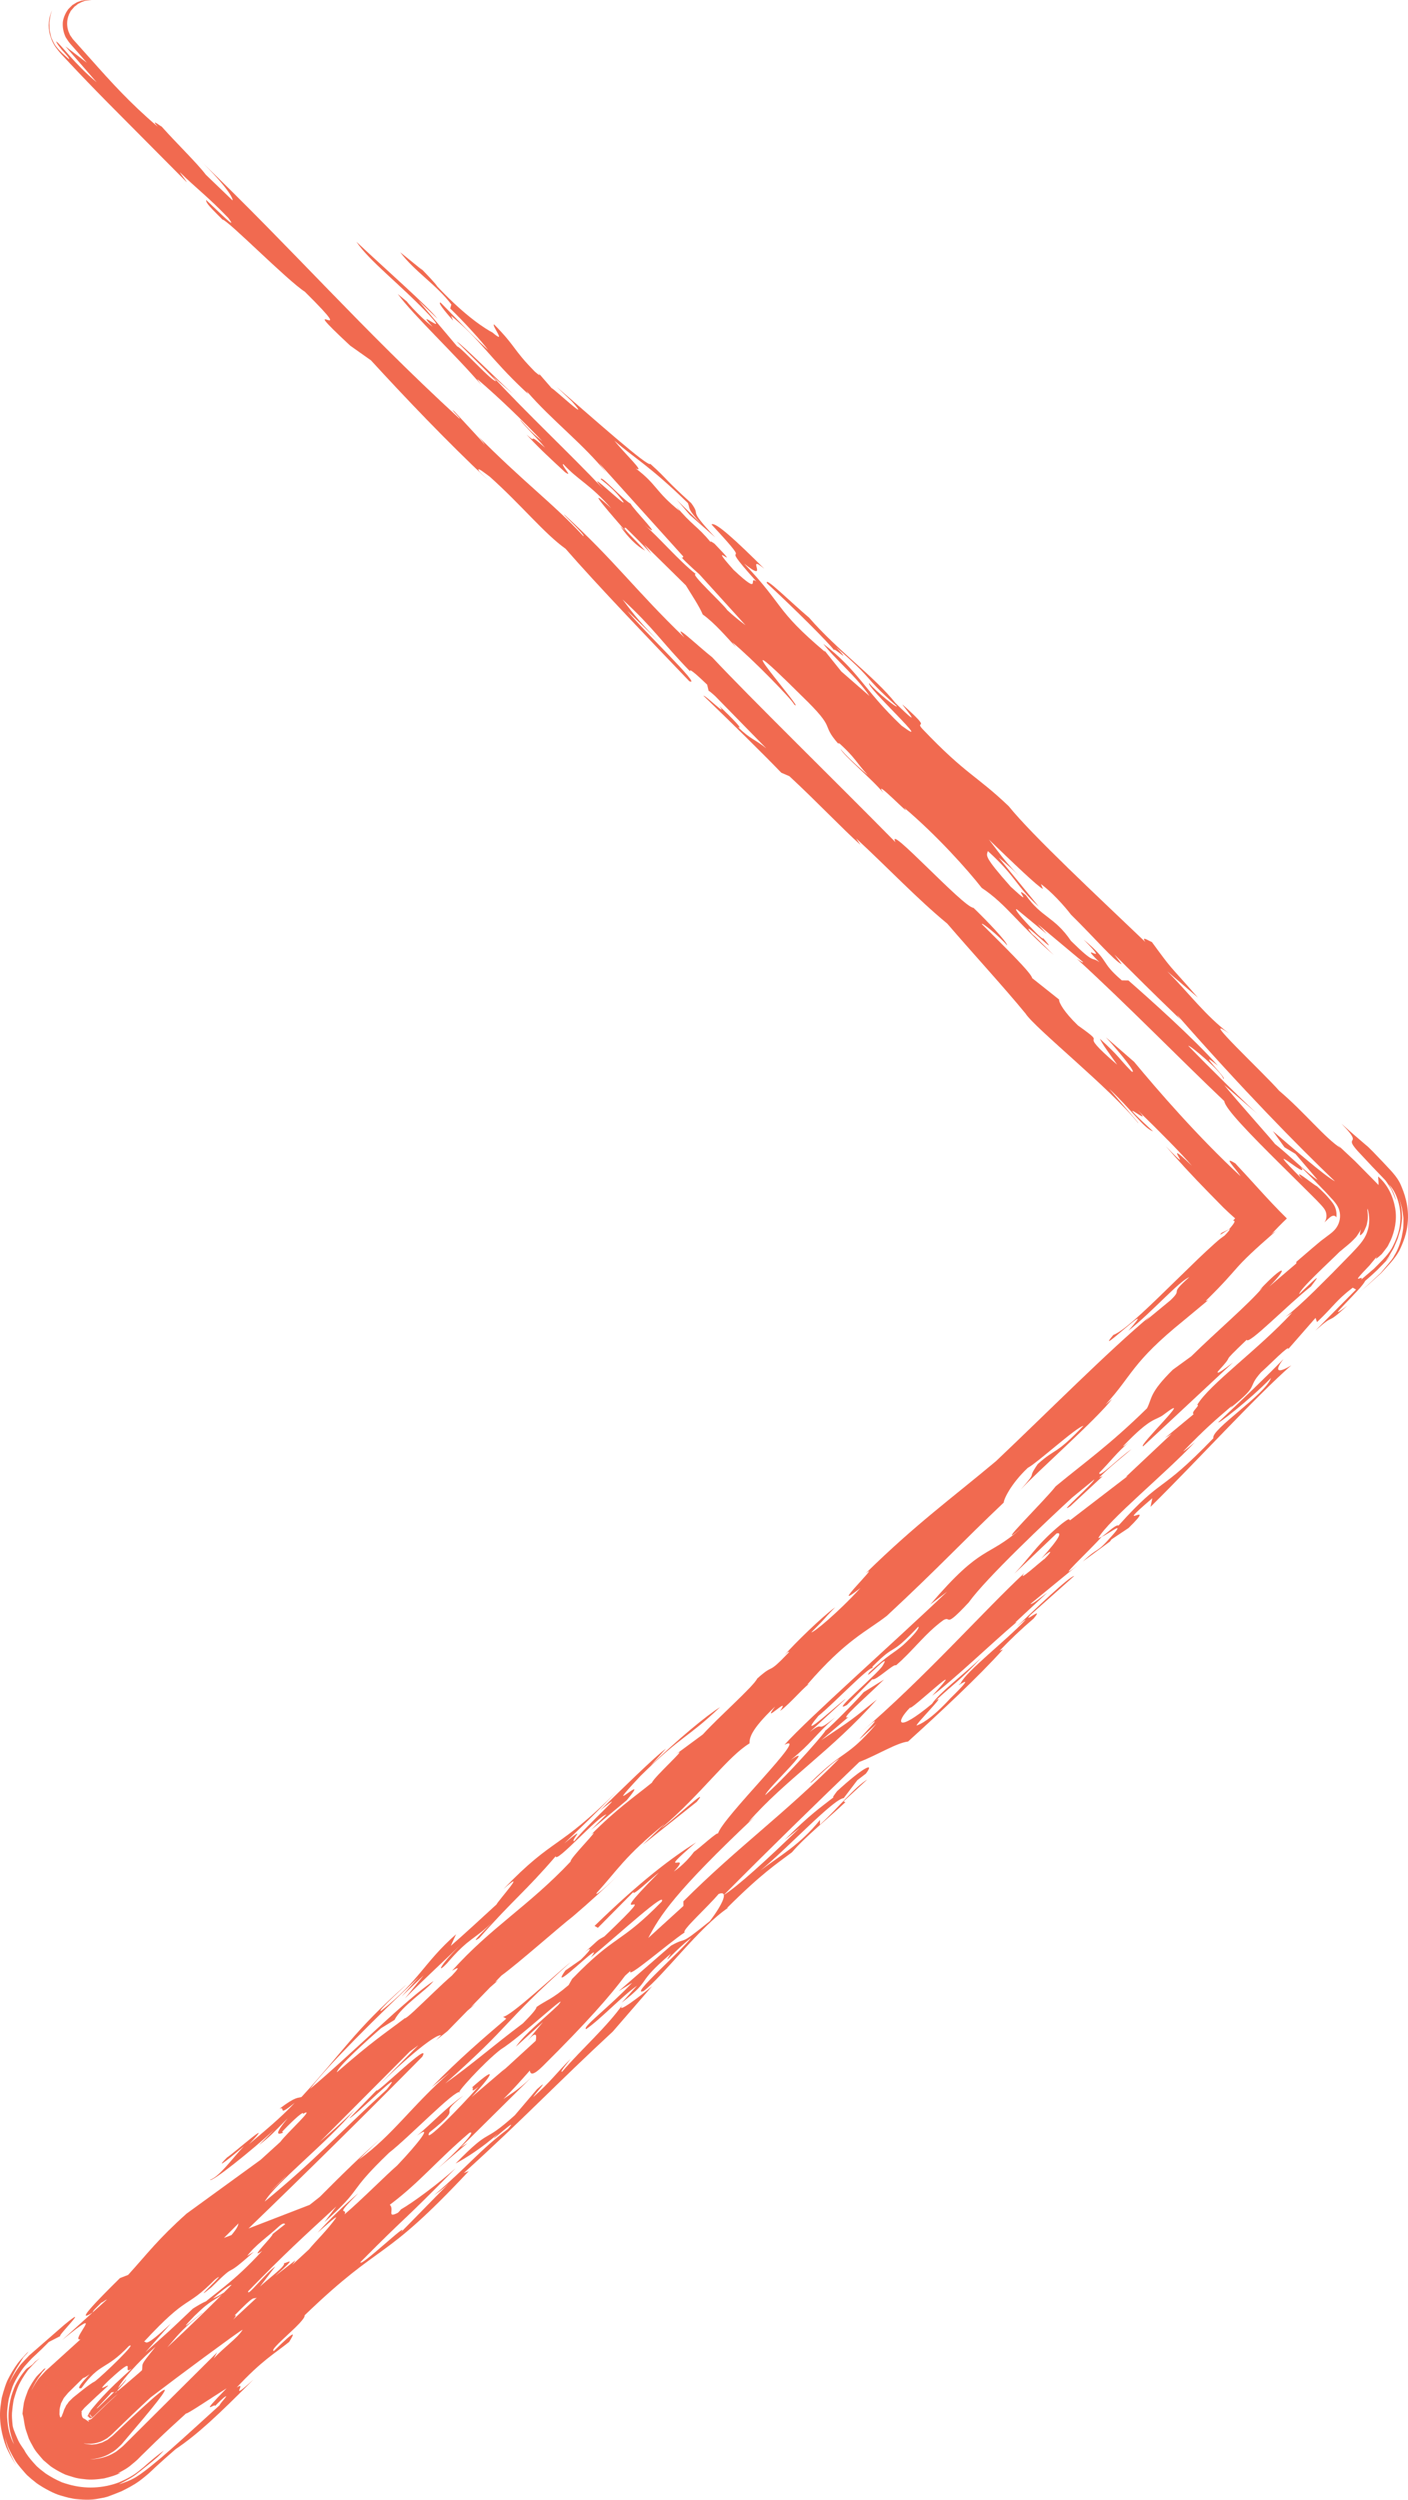 <svg width="40" height="71" viewBox="0 0 40 71" fill="none" xmlns="http://www.w3.org/2000/svg">
<path d="M13.278 57.112L13.508 56.914L13.379 57.008L13.924 56.446C14.006 56.376 14.086 56.305 14.166 56.232C14.127 56.265 14.092 56.286 14.068 56.296L14.242 56.115C14.753 55.742 15.916 54.708 16.275 54.433C16.728 54.048 17.265 53.558 17.588 53.238C17.286 53.532 16.87 53.908 16.956 53.758C17.536 53.129 17.731 52.739 18.884 51.8L18.259 52.4L19.795 51.177C20.23 50.649 19.028 51.787 18.785 51.928C19.942 50.94 20.671 49.894 21.293 49.518C21.294 49.383 21.298 49.156 22.02 48.472C21.584 49.046 22.5 48.107 22.161 48.597C22.448 48.397 22.934 47.803 23.027 47.813L22.932 47.85C24.043 46.565 24.615 46.345 25.194 45.895C26.684 44.51 27.311 43.819 28.515 42.678C28.515 42.588 28.712 42.152 29.196 41.694C29.481 41.54 30.589 40.526 30.78 40.498C29.958 41.356 30.013 41.108 29.482 41.584C29.14 42.078 29.527 41.702 28.995 42.313C29.432 41.828 31.162 40.306 31.597 39.733L31.405 39.897C32.178 39.058 32.136 38.714 33.625 37.509L34.327 36.926C34.288 36.949 34.275 36.943 34.251 36.952C34.781 36.432 34.95 36.221 35.144 36.005C35.194 35.948 35.246 35.892 35.3 35.837C35.372 35.764 35.445 35.691 35.52 35.62C35.693 35.456 35.924 35.248 36.286 34.933C36.175 35.03 36.224 34.966 36.112 35.064C36.256 34.907 36.405 34.755 36.559 34.608C36.275 34.33 36.019 34.053 35.769 33.779L35.401 33.375L35.093 33.043C34.715 32.808 35.1 33.178 35.244 33.41C34.034 32.292 32.873 30.948 32.22 30.16L31.418 29.462C31.842 29.925 32.324 30.527 32.146 30.433C31.74 30.015 31.853 30.063 31.247 29.503C31.305 29.642 31.514 29.921 31.739 30.242C30.44 29.127 31.617 29.83 30.626 29.128C30.24 28.757 30.079 28.48 30.088 28.39L29.322 27.781C29.311 27.642 28.452 26.806 27.897 26.251C27.857 26.157 28.422 26.622 28.611 26.853C28.621 26.763 28.044 26.159 27.657 25.786C27.377 25.783 25.146 23.323 25.44 23.922C23.748 22.202 21.322 19.833 20.234 18.67C19.818 18.342 19.046 17.601 19.443 18.109C18.044 16.76 17.465 15.927 16.04 14.623C15.908 14.529 16.666 15.23 16.571 15.227C15.719 14.298 14.862 13.691 13.492 12.297C13.726 12.527 13.767 12.622 13.785 12.667C13.833 12.669 13.256 12.065 12.915 11.692C12.698 11.506 13.17 11.971 13.038 11.877C10.253 9.318 8.37 7.137 5.66 4.532C6.434 5.276 6.634 5.646 6.605 5.691L5.847 4.962C5.601 4.636 5.033 4.088 4.593 3.596C4.517 3.557 4.268 3.352 4.482 3.6C3.688 2.924 3.147 2.32 2.569 1.67L2.124 1.172L2.067 1.109L2.033 1.058C2.01 1.025 1.983 0.994 1.972 0.954C1.935 0.882 1.916 0.802 1.909 0.721C1.903 0.64 1.911 0.555 1.937 0.475C1.953 0.438 1.962 0.388 1.982 0.369C1.99 0.355 1.997 0.341 2.002 0.327L2.006 0.315L2.023 0.295L2.057 0.256L2.126 0.177L2.135 0.166L2.136 0.165C2.088 0.216 2.123 0.179 2.113 0.19L2.115 0.189L2.118 0.187L2.132 0.177L2.16 0.156L2.214 0.111C2.236 0.102 2.257 0.091 2.278 0.08C2.324 0.05 2.356 0.049 2.389 0.032C2.397 0.022 2.441 0.018 2.481 0.014L2.601 0L2.466 0.002C2.447 0.003 2.413 0 2.401 0.004C2.372 0.012 2.341 0.017 2.311 0.019L2.244 0.044C2.193 0.056 2.148 0.087 2.098 0.119L2.078 0.131L2.068 0.137L2.063 0.14L2.062 0.14L2.061 0.141C2.069 0.132 2.041 0.161 2.079 0.121L2.077 0.123L2.031 0.169C2 0.2 1.968 0.232 1.937 0.263C1.882 0.339 1.803 0.478 1.785 0.626C1.773 0.776 1.802 0.926 1.868 1.061C1.911 1.125 1.942 1.181 1.998 1.245L2.152 1.42L2.469 1.783L1.857 1.315L2.747 2.338C2.117 1.817 1.718 1.247 1.595 1.174C1.608 1.222 1.647 1.274 1.691 1.331L1.758 1.417L1.824 1.488C1.909 1.581 1.978 1.662 1.963 1.685C1.816 1.553 1.711 1.468 1.611 1.339C1.561 1.284 1.531 1.224 1.505 1.168C1.478 1.113 1.452 1.062 1.443 1.008L1.409 0.852L1.405 0.687C1.399 0.63 1.415 0.57 1.424 0.504C1.43 0.437 1.453 0.367 1.482 0.29C1.384 0.485 1.347 0.748 1.427 1.015C1.466 1.147 1.529 1.284 1.628 1.401C1.65 1.43 1.676 1.465 1.698 1.489L1.762 1.56L1.894 1.702C2.274 2.109 2.66 2.51 3.052 2.907L5.251 5.121C5.423 5.309 5.127 4.936 5.109 4.89C5.581 5.355 5.911 5.589 6.487 6.192C6.8 6.609 6.159 5.96 5.857 5.68C5.845 5.77 5.997 5.91 6.319 6.236C6.46 6.238 8.152 7.958 8.66 8.286C10.398 10.006 8.2 8.187 9.948 9.817L10.54 10.236C11.476 11.258 12.711 12.556 13.857 13.629L13.622 13.397C13.497 13.212 13.78 13.444 13.913 13.539C14.8 14.33 15.47 15.163 16.066 15.585C16.954 16.606 18.514 18.232 19.582 19.348C19.987 19.536 18.22 17.861 17.823 17.351L18.835 18.329C18.21 17.724 18.003 17.447 17.687 17.027C18.594 17.865 18.794 18.235 19.609 19.073C19.572 18.982 19.701 19.073 20.09 19.447L20.131 19.621C20.143 19.622 20.192 19.658 20.316 19.77L21.77 21.256C21.423 20.978 21.347 21.021 20.96 20.649C21.138 20.743 20.819 20.419 20.43 20.046C20.724 20.417 20.015 19.719 19.986 19.763C20.763 20.51 21.707 21.439 22.196 21.948L22.425 22.046C23.181 22.744 23.926 23.532 24.446 23.998L24.322 23.813C25.228 24.651 26.06 25.533 26.91 26.233C27.628 27.068 28.563 28.088 29.133 28.786C29.396 29.2 31.558 30.927 32.333 31.9C32.402 31.95 31.783 31.249 31.51 30.925C32.116 31.485 32.485 32.04 32.758 32.136C31.397 30.878 32.898 32.138 32.323 31.535C32.945 32.138 33.587 32.788 33.861 33.113C32.853 32.139 34.1 33.575 33.116 32.552C33.458 32.95 33.875 33.4 34.323 33.858L34.757 34.3C34.865 34.405 34.975 34.507 35.089 34.606L35.031 34.669C35.106 34.669 35.084 34.724 34.921 34.911C34.918 34.915 34.701 35.019 34.705 35.016C34.604 35.122 34.724 35.038 34.829 34.969C34.933 34.903 35.022 34.852 34.789 35.095C34.704 35.155 34.664 35.179 34.493 35.333C34.341 35.47 34.191 35.609 34.044 35.75L33.1 36.668C32.48 37.273 31.914 37.807 31.628 37.918C30.999 38.656 33.022 36.704 32.055 37.798C32.728 37.269 33.499 36.386 33.787 36.275C33.163 36.829 33.641 36.556 33.255 36.929L32.535 37.523L32.679 37.377C31.478 38.381 29.742 40.132 28.297 41.5C26.999 42.587 26.04 43.272 24.596 44.685C25.076 44.319 23.437 45.897 24.445 45.103C23.817 45.796 23.1 46.386 23.05 46.363C23.629 45.779 23.246 46.15 23.726 45.651C23.344 45.932 22.57 46.683 22.281 47.019C22.426 46.873 22.378 46.936 22.425 46.918C21.749 47.63 22.041 47.202 21.512 47.676C21.413 47.894 20.401 48.782 19.968 49.263L19.201 49.829C19.632 49.528 18.575 50.475 18.523 50.632C17.996 51.059 17.516 51.38 16.794 52.109C17.13 51.844 16.165 52.803 16.212 52.873C15.006 54.15 13.954 54.736 12.842 55.976C12.894 55.954 13.175 55.759 12.84 56.111C12.548 56.361 12.072 56.834 11.771 57.113L11.782 57.106L11.765 57.119C11.617 57.255 11.518 57.336 11.5 57.325C10.936 57.755 10.615 57.948 9.571 58.859C9.575 58.722 10.441 57.938 10.826 57.608L11.209 57.371C11.404 56.981 12.123 56.523 12.316 56.269C11.598 56.726 9.911 58.413 8.806 59.334C9.337 58.635 10.688 57.302 11.892 56.162L11.409 56.709L12.034 56.108L11.504 56.762C12.081 56.179 12.611 55.704 13.141 55.185C12.514 55.787 12.366 56.114 12.704 55.758C13.333 55.02 13.475 55.1 14.003 54.582C13.713 54.874 13.329 55.248 13.617 55.046C14.583 53.952 14.921 53.731 15.787 52.723C15.784 52.949 16.992 51.582 17.229 51.535L16.796 51.973L17.805 51.133C18.578 50.204 16.942 51.781 18.195 50.443C19.401 49.256 19.49 49.404 20.457 48.488C20.073 48.726 19.255 49.403 18.485 50.15L18.919 49.667C18.632 49.868 17.572 50.907 17.043 51.426C18.002 50.651 16.655 51.847 16.315 52.294C16.175 52.301 16.752 51.765 16.03 52.359C16.657 51.756 16.754 51.672 17.526 50.88C15.835 52.571 15.749 52.152 14.302 53.656C15.025 53.016 14.156 53.981 14.105 54.093C13.771 54.4 13.095 55.023 12.806 55.269L12.957 54.939C12.041 55.744 11.939 56.233 10.831 57.113C10.642 57.184 11.7 56.237 11.507 56.401C10.065 57.677 9.721 58.307 8.566 59.561C8.468 59.6 8.422 59.528 7.942 59.893C8.134 59.819 7.846 60.154 8.371 59.728C7.985 60.147 7.457 60.576 7.073 60.904C7.893 60.047 6.641 61.161 6.449 61.28C6.017 61.717 6.641 61.205 6.93 60.958C6.591 61.316 6.253 61.805 5.965 61.917C6.012 61.989 7.117 61.112 7.791 60.491L7.357 60.929C7.694 60.664 7.742 60.6 8.173 60.166C7.789 60.627 7.883 60.636 8.027 60.581C8.074 60.518 7.981 60.597 8.026 60.537C8.365 60.179 8.654 59.933 8.604 60.043C9.004 59.813 8.163 60.567 7.963 60.838L7.405 61.345L5.302 62.873C4.484 63.604 4.193 64.006 3.64 64.615L3.408 64.705C2.73 65.373 2.106 66.019 2.633 65.68C2.635 65.634 2.731 65.552 2.876 65.405C2.905 65.395 2.946 65.368 2.995 65.332C3.014 65.322 3.025 65.318 3.041 65.311L1.767 66.464C3.114 65.359 1.956 66.526 2.288 66.444C1.992 66.712 1.696 66.98 1.401 67.248L1.291 67.347L1.148 67.503L1.108 67.547C1.104 67.55 1.092 67.567 1.081 67.584L1.048 67.63C1.007 67.692 0.974 67.747 0.948 67.793C0.895 67.887 0.871 67.941 0.874 67.938C0.933 67.798 1.006 67.664 1.091 67.537C1.098 67.528 1.105 67.519 1.111 67.51L1.146 67.462C1.163 67.438 1.179 67.413 1.196 67.389L1.2 67.382L1.201 67.381L1.259 67.319L1.26 67.317L1.262 67.314L1.271 67.303L1.283 67.286C1.296 67.266 1.293 67.262 1.278 67.27C1.271 67.274 1.26 67.28 1.247 67.289L1.237 67.297L1.237 67.297L1.177 67.361L1.175 67.362L1.173 67.365L1.168 67.37L1.146 67.391C1.114 67.422 1.077 67.458 1.032 67.507C0.948 67.619 0.862 67.756 0.795 67.894C0.75 68.011 0.707 68.132 0.679 68.246C0.66 68.361 0.647 68.469 0.639 68.557C0.655 68.613 0.668 68.67 0.676 68.727C0.692 68.814 0.702 68.928 0.748 69.057C0.769 69.122 0.792 69.192 0.818 69.264C0.852 69.335 0.89 69.408 0.933 69.483C0.974 69.562 1.025 69.636 1.085 69.704C1.114 69.74 1.145 69.775 1.176 69.812L1.223 69.866L1.229 69.873L1.3 69.934L1.308 69.94L1.322 69.953L1.444 70.055C1.528 70.114 1.654 70.188 1.766 70.244L1.853 70.285L1.926 70.31L2.076 70.357C2.175 70.389 2.277 70.404 2.378 70.414C2.58 70.444 2.779 70.421 2.959 70.394C3.138 70.35 3.303 70.304 3.432 70.229L3.345 70.25C3.465 70.186 3.601 70.122 3.719 70.019C3.779 69.971 3.844 69.916 3.901 69.865L3.996 69.769L4.416 69.358C4.702 69.083 4.993 68.814 5.288 68.548C5.288 68.593 6.056 68.072 6.438 67.835C5.59 68.704 6.136 68.23 6.109 68.339C6.196 68.248 6.358 68.09 6.386 68.081C6.531 67.979 6.242 68.27 6.24 68.316C5.76 68.749 5.278 69.194 4.857 69.565C4.668 69.733 4.475 69.896 4.278 70.055L4.126 70.174C4.036 70.243 3.947 70.305 3.862 70.358C3.689 70.46 3.516 70.522 3.376 70.563C3.572 70.461 3.757 70.37 3.907 70.248C3.981 70.192 4.068 70.124 4.126 70.075L4.228 69.993C4.366 69.883 4.51 69.771 4.655 69.603C4.515 69.706 4.38 69.814 4.249 69.927C4.214 69.957 4.178 69.988 4.142 70.019L4.078 70.076L3.955 70.175C3.792 70.312 3.594 70.414 3.383 70.506C2.925 70.68 2.419 70.701 1.947 70.565C1.884 70.547 1.822 70.528 1.76 70.506C1.603 70.439 1.454 70.358 1.312 70.265C1.29 70.251 1.284 70.245 1.279 70.242L1.261 70.227L1.223 70.198L1.147 70.139L1.138 70.131L1.133 70.127L1.044 70.05L1.04 70.045L1.005 70.007L0.935 69.93C0.844 69.825 0.754 69.716 0.688 69.588L0.621 69.49C0.57 69.418 0.527 69.342 0.493 69.261C0.453 69.174 0.417 69.084 0.392 69.016C0.368 68.948 0.36 68.9 0.36 68.9L0.35 68.799C0.346 68.735 0.334 68.643 0.341 68.533C0.351 68.408 0.367 68.284 0.39 68.16C0.429 68.024 0.467 67.893 0.534 67.743C0.596 67.618 0.668 67.497 0.75 67.382L0.789 67.327C0.805 67.306 0.803 67.311 0.81 67.302L0.927 67.175L1.015 67.082L1.021 67.076L1.035 67.064L1.059 67.042C1.072 67.03 1.086 67.019 1.099 67.007C1.121 66.987 1.134 66.976 1.134 66.976C1.089 67.011 1.053 67.038 1.021 67.06L1.009 67.068L1.003 67.072L1.003 67.072L0.921 67.16L0.92 67.16L0.919 67.161L0.916 67.163L0.896 67.179L0.859 67.207L0.791 67.253L0.757 67.277C0.741 67.29 0.705 67.335 0.678 67.369C0.62 67.443 0.555 67.534 0.486 67.655L0.435 67.751L0.399 67.837C0.375 67.898 0.35 67.967 0.326 68.043C0.244 68.344 0.156 68.814 0.4 69.429C0.36 69.358 0.263 69.167 0.224 68.885C0.207 68.744 0.189 68.582 0.212 68.405C0.22 68.313 0.233 68.222 0.25 68.132C0.274 68.039 0.303 67.944 0.337 67.848C0.376 67.687 0.59 67.337 0.7 67.209L0.795 67.103L0.909 66.98L0.935 66.956L0.988 66.907C1.125 66.781 1.258 66.652 1.388 66.519L1.72 66.348C1.579 66.401 2.639 65.361 1.821 66.037C1.507 66.312 1.192 66.586 0.878 66.86L0.851 66.883L0.837 66.895L0.831 66.901L0.829 66.902L0.729 67.009L0.726 67.012L0.637 67.107L0.598 67.149C0.597 67.148 0.569 67.186 0.556 67.203L0.509 67.269C0.449 67.355 0.401 67.434 0.364 67.499C0.289 67.633 0.257 67.709 0.26 67.704C0.256 67.71 0.287 67.622 0.351 67.49C0.387 67.416 0.427 67.343 0.469 67.271L0.578 67.098L0.664 66.957L0.769 66.845L0.771 66.843L0.773 66.84L0.778 66.833L0.787 66.822C0.792 66.814 0.797 66.808 0.801 66.802C0.809 66.792 0.814 66.786 0.814 66.786L0.768 66.829L0.762 66.834L0.652 66.952L0.641 66.965L0.615 66.994C0.597 67.014 0.577 67.038 0.554 67.063L0.537 67.083L0.529 67.093C0.526 67.095 0.523 67.099 0.512 67.114C0.393 67.275 0.29 67.446 0.204 67.626C0.157 67.737 0.127 67.834 0.094 67.945L0.049 68.109C0.039 68.165 0.032 68.221 0.025 68.277C-0.05 68.731 0.056 69.189 0.18 69.51C0.251 69.667 0.323 69.795 0.374 69.882C0.424 69.97 0.462 70.013 0.462 70.013L0.442 69.982C0.428 69.963 0.411 69.934 0.392 69.897C0.354 69.825 0.306 69.726 0.264 69.627C0.223 69.537 0.192 69.444 0.169 69.348L0.139 69.218C0.163 69.305 0.19 69.39 0.218 69.471C0.248 69.55 0.288 69.625 0.326 69.698C0.364 69.77 0.403 69.84 0.443 69.906C0.485 69.971 0.533 70.028 0.579 70.086C0.625 70.142 0.672 70.196 0.718 70.248L0.753 70.285L0.77 70.304L0.774 70.308L0.777 70.31L0.892 70.411L0.896 70.415L0.927 70.439C0.967 70.472 1.006 70.502 1.041 70.531C1.245 70.676 1.554 70.836 1.711 70.877C1.883 70.928 2.033 70.97 2.166 70.982C2.434 71.01 2.622 71.003 2.769 70.975C2.916 70.95 3.022 70.93 3.123 70.889C3.225 70.851 3.327 70.811 3.46 70.756C3.588 70.69 3.758 70.612 3.965 70.464C4.02 70.422 4.074 70.38 4.127 70.336L4.214 70.263L4.259 70.223L4.28 70.203L4.457 70.037C4.632 69.877 4.809 69.72 4.988 69.565C5.61 69.145 6.188 68.606 7.201 67.585C6.431 68.287 7.058 67.595 6.722 67.815C7.446 67.04 7.781 66.865 8.214 66.518C8.359 66.282 8.457 66.11 7.782 66.775C7.593 66.758 8.698 65.926 8.653 65.763C10.917 63.584 10.809 64.347 13.318 61.667L13.176 61.721C14.907 60.153 15.824 59.168 17.411 57.701L18.526 56.414C18.235 56.662 17.418 57.293 17.708 56.911C17.224 57.592 16.554 58.165 15.972 58.841C15.878 58.877 16.118 58.604 16.214 58.477C15.828 58.852 15.684 59.087 15.153 59.562C15.155 59.516 15.685 58.952 15.252 59.344L14.625 60.081C13.662 60.948 14.004 60.366 12.943 61.451C13.206 61.314 13.709 60.998 14.146 60.604C13.661 61.098 14.849 59.996 14.43 60.471C13.62 61.079 13.344 61.483 12.332 62.352C12.457 62.255 12.504 62.244 12.745 62.022L11.395 63.398C11.686 63.016 10.191 64.449 10.242 64.249C11.688 62.79 11.301 63.255 12.942 61.586C12.447 62.029 11.752 62.546 11.391 62.754C11.38 62.771 11.358 62.797 11.307 62.848C10.972 63.022 11.214 62.748 11.074 62.623C11.939 61.973 12.374 61.4 13.337 60.577C13.581 60.484 12.905 61.177 12.435 61.594L13.283 60.869L13.092 60.988L15.095 59.006C14.707 59.373 14.534 59.458 14.301 59.62C14.56 59.365 14.799 59.095 15.053 58.809C15.066 58.933 15.153 58.946 15.407 58.698C16.695 57.422 17.357 56.66 17.758 56.117L17.915 55.975C17.769 56.256 18.972 55.206 19.451 54.886C19.356 54.834 20.078 54.194 20.416 53.794C20.703 53.683 20.554 54.056 20.166 54.566C19.205 55.342 19.593 54.967 19.064 55.262L17.574 56.557L17.959 56.318C17.283 57.029 16.513 57.597 16.654 57.633C17.087 57.33 17.667 56.7 18.098 56.4L17.663 56.883C18.575 56.171 18.001 56.393 19.061 55.488C18.769 55.916 19.157 55.406 19.635 55.042C19.345 55.425 17.855 56.718 18.285 56.553C18.86 56.106 19.88 54.721 20.695 54.181L20.647 54.2C21.644 53.205 22.073 52.932 22.499 52.611C22.889 52.154 23.543 51.636 24.015 51.189L23.966 51.164L24.641 50.542C24.259 50.779 23.87 51.29 23.294 51.828L23.295 51.692C22.724 52.403 22.163 52.702 21.597 53.133C22.394 52.48 23.661 51.107 23.97 51.071L24.356 50.563L24.599 50.377C24.886 49.998 24.457 50.253 23.782 50.874C23.686 51.001 23.637 51.065 23.686 51.045C23.349 51.311 23.014 51.529 22.291 52.259L22.722 51.914C21.806 52.808 20.942 53.591 20.558 53.829C21.859 52.517 23.16 51.249 24.412 50.046C24.938 49.842 25.463 49.506 25.797 49.465C26.662 48.683 27.82 47.604 28.494 46.849L28.398 46.886C28.703 46.566 29.025 46.261 29.363 45.973C29.699 45.574 29.029 46.147 29.269 45.874L30.518 44.763C30.378 44.77 29.368 45.745 28.884 46.203C28.98 46.121 29.173 45.956 29.124 46.021C28.593 46.586 27.441 47.48 27.293 47.808C27.005 48.055 27.916 47.343 27.001 48.237C26.421 48.866 26.134 48.977 26.041 49.011C25.994 48.985 26.957 48.028 26.572 48.312C27.057 47.854 27.296 47.716 27.873 47.089C27.393 47.543 26.672 48.093 26.477 48.394C25.467 49.234 25.426 48.934 25.859 48.496C25.809 48.651 27.642 46.907 26.481 48.166C27.106 47.7 28.117 46.724 28.886 46.068L28.839 46.086L29.755 45.235C29.609 45.338 29.32 45.584 29.274 45.557L30.62 44.452C29.852 45.063 31.008 43.987 31.297 43.65C31.488 43.577 32.016 43.148 31.582 43.63C31.099 44.177 31.245 43.895 30.764 44.351L31.53 43.786L31.579 43.722L32.06 43.401C32.975 42.507 31.486 43.623 32.737 42.554L32.685 42.8C34.035 41.468 35.674 39.666 36.685 38.779C36.362 38.981 36.152 39.005 36.463 38.599C36.065 39.017 35.226 39.821 34.62 40.387C34.523 40.515 35.484 39.783 36.11 39.136C35.962 39.599 34.381 40.614 34.472 40.849C32.879 42.5 33.079 41.882 31.776 43.331C31.682 43.277 31.341 43.68 31.201 43.687C31.494 43.169 33.079 41.883 33.946 40.963C33.851 41.044 33.661 41.206 33.612 41.226C34.24 40.577 34.525 40.334 35.007 39.922L34.959 39.986C35.825 39.291 35.394 39.458 35.828 38.975C36.02 38.811 36.648 38.164 36.598 38.318L37.373 37.432L37.415 37.552C37.897 37.096 37.947 36.943 38.43 36.574L38.524 36.627L37.366 37.796C37.991 37.24 37.605 37.703 38.28 37.081C37.871 37.398 37.991 37.262 38.214 37.03C38.325 36.913 38.462 36.773 38.571 36.654C38.619 36.603 38.664 36.55 38.708 36.495C38.723 36.477 38.736 36.457 38.749 36.437C38.763 36.421 38.773 36.403 38.781 36.384C38.895 36.285 39.009 36.185 39.117 36.082L39.341 35.853L39.454 35.737C39.491 35.699 39.516 35.654 39.547 35.612L39.465 35.72L39.362 35.818L39.45 35.701L39.513 35.587C39.553 35.515 39.597 35.454 39.62 35.386L39.7 35.2C39.723 35.14 39.737 35.078 39.757 35.016C39.803 34.894 39.815 34.76 39.833 34.6C39.83 34.52 39.826 34.433 39.817 34.337C39.803 34.241 39.772 34.139 39.745 34.023L39.83 34.312C39.846 34.409 39.859 34.504 39.871 34.597C39.873 34.691 39.869 34.784 39.865 34.876C39.857 34.968 39.834 35.056 39.819 35.146C39.774 35.323 39.714 35.499 39.612 35.661C39.572 35.747 39.502 35.824 39.436 35.905L39.227 36.153L38.838 36.516C38.751 36.593 38.666 36.666 38.568 36.746L38.794 36.559C38.823 36.537 38.914 36.454 38.989 36.386L39.238 36.161C39.414 35.967 39.623 35.763 39.751 35.526C39.871 35.285 39.963 35.024 39.987 34.771C40.048 34.262 39.877 33.846 39.8 33.667C39.691 33.403 39.466 33.205 39.285 33.004C39.107 32.817 38.882 32.578 38.801 32.52C38.578 32.326 38.353 32.14 38.109 31.914C38.553 32.371 38.416 32.348 38.405 32.426C38.399 32.465 38.425 32.53 38.57 32.692L38.986 33.137L39.354 33.521C39.413 33.597 39.461 33.684 39.521 33.772C39.563 33.87 39.614 33.97 39.65 34.083C39.655 34.011 39.533 33.724 39.446 33.635C39.622 33.782 39.829 34.217 39.777 34.726C39.76 34.98 39.659 35.234 39.536 35.462C39.403 35.683 39.199 35.864 39.038 36.031L38.673 36.343C38.722 36.247 38.604 36.33 38.588 36.32C38.577 36.317 38.566 36.317 38.609 36.265C38.654 36.209 38.745 36.111 38.905 35.944L39.124 35.679C39.059 35.771 39.085 35.767 39.175 35.691C39.197 35.672 39.225 35.648 39.254 35.62L39.336 35.515C39.365 35.475 39.401 35.434 39.431 35.384C39.456 35.332 39.484 35.276 39.513 35.218C39.616 34.979 39.694 34.656 39.636 34.319C39.578 33.982 39.426 33.653 39.151 33.415L39.16 33.54C39.167 33.6 39.161 33.661 39.159 33.662C39.166 33.659 39.08 33.573 38.953 33.444L38.495 32.98L37.999 32.515L38.085 32.608C37.642 32.326 37.056 31.587 36.338 30.979C35.894 30.469 33.994 28.7 34.92 29.356C34.242 28.843 33.805 28.24 33.161 27.588L34.031 28.335C33.143 27.315 33.369 27.638 32.725 26.758C32.614 26.713 32.414 26.571 32.538 26.756C31.226 25.501 29.327 23.732 28.657 22.899C27.731 22.015 27.448 22.009 26.21 20.709C25.955 20.43 26.532 20.808 25.643 20.014C25.577 19.967 26.38 20.894 25.436 19.965C24.848 19.223 23.793 18.475 22.989 17.547C22.49 17.128 21.694 16.336 21.791 16.568C22.545 17.264 23.575 18.287 23.7 18.474C23.641 18.334 24.267 18.941 23.756 18.383C24.926 19.408 24.436 19.125 25.474 20.056C25.514 20.15 24.88 19.636 24.691 19.404C24.588 19.494 26.617 21.355 25.61 20.609C24.532 19.585 24.419 19.081 23.389 18.285C23.701 18.702 24.332 19.214 24.701 19.769L23.901 19.072L23.418 18.47L23.437 18.515C22.002 17.303 22.294 17.216 21.139 16.007C21.904 16.615 21.147 15.687 21.713 16.154C20.921 15.365 20.317 14.806 20.213 14.896C21.639 16.427 20.195 15.078 21.49 16.517C21.226 16.33 21.678 16.975 20.838 16.184C19.973 15.214 21.199 16.375 20.299 15.444C20.235 15.399 20.169 15.353 20.187 15.398C19.809 14.935 19.669 14.933 19.206 14.377L19.309 14.515C18.61 13.955 18.677 13.774 18.061 13.305C18.354 13.448 17.751 12.891 17.455 12.517C18.041 13.03 18.447 13.221 19.543 14.29C19.618 14.474 19.506 14.427 19.93 14.89L19.222 14.192C19.367 14.351 19.47 14.478 19.599 14.626L20.317 15.261C19.486 14.38 19.947 14.707 19.637 14.291C18.814 13.545 18.994 13.641 18.474 13.174C18.44 13.304 16.791 11.828 15.819 10.993L16.248 11.401C16.862 12.097 15.719 11.026 15.671 11.024L15.227 10.514C15.313 10.608 15.419 10.749 15.2 10.561C14.557 9.91 14.679 9.866 14.038 9.216C13.942 9.214 14.427 9.818 13.994 9.447C13.813 9.35 13.256 9.021 12.424 8.138C12.38 8.061 12.164 7.833 11.909 7.572C11.943 7.61 11.987 7.656 12 7.675L11.369 7.164C11.784 7.717 12.406 8.093 12.823 8.649L12.79 8.762C13.177 9.136 13.669 9.674 13.871 9.945C13.269 9.388 13.165 9.249 12.521 8.598C12.382 8.555 12.81 9.037 12.872 9.106L12.817 8.97C13.665 9.669 13.92 10.174 14.912 11.105C15.063 11.245 14.978 11.153 14.959 11.107C15.679 11.942 16.555 12.596 17.229 13.432L17.018 13.152L19.413 15.808L19.392 15.844C19.261 15.751 19.647 16.121 19.865 16.309L19.864 16.308L21.181 17.76C20.999 17.626 20.825 17.482 20.66 17.329C20.534 17.14 19.564 16.259 19.771 16.308C19.29 15.934 18.657 15.192 18.308 14.912C18.94 15.426 17.976 14.45 17.918 14.31C17.672 14.169 17.059 13.474 17.069 13.612C16.937 13.517 17.399 13.845 17.606 14.122C18.154 14.77 16.436 13.097 17.137 13.887C16.218 12.91 14.925 11.701 13.99 10.681L14.575 11.193C14.122 10.774 13.09 9.749 12.979 9.704C13.3 10.029 13.686 10.399 14.093 10.818C14.039 10.911 13.083 9.842 12.989 9.841L11.891 8.541L12.43 9.054C12.139 8.685 10.964 7.657 10.124 6.866C10.498 7.424 11.373 8.077 12.205 8.96C12.8 9.609 11.715 8.677 12.29 9.28C12.111 9.153 11.722 8.772 11.555 8.561L11.3 8.35C11.742 8.957 12.963 10.096 13.681 10.944C13.621 10.867 13.571 10.798 13.559 10.766C14.21 11.325 14.834 11.93 15.409 12.532C15.062 12.255 14.957 12.114 14.786 11.928C14.741 11.929 15.297 12.485 15.485 12.716C14.9 12.204 15.326 12.669 14.958 12.343C15.299 12.715 15.6 12.993 16.052 13.411C16.317 13.599 15.911 13.181 16.004 13.182C16.432 13.649 16.751 13.743 17.365 14.439C16.458 13.601 17.498 14.762 17.773 15.087L17.621 14.947C17.849 15.271 18.085 15.503 18.329 15.643C17.988 15.271 17.621 14.947 17.779 14.993C18.017 15.227 18.254 15.461 18.509 15.739L18.302 15.462L19.483 16.624C19.623 16.854 19.87 17.224 19.964 17.453C20.294 17.687 20.655 18.107 20.91 18.385L20.804 18.243C21.372 18.711 22.507 19.875 22.563 20.012C22.977 20.337 20.18 17.183 22.797 19.786C23.806 20.762 23.289 20.526 23.818 21.128C23.818 21.128 23.799 21.083 23.865 21.13C24.317 21.547 24.31 21.64 24.651 22.012C24.365 21.776 23.98 21.407 23.876 21.268C23.952 21.452 24.802 22.152 25.095 22.522C24.744 22.013 25.983 23.315 25.687 22.942C26.623 23.735 27.493 24.71 27.89 25.219C28.597 25.688 28.921 26.243 29.94 27.128C29.788 26.988 29.534 26.711 29.314 26.521C28.833 25.921 30.354 27.454 29.569 26.572C29.74 26.758 29.545 26.621 29.37 26.43C29.052 26.108 28.776 25.782 28.89 25.83L29.741 26.532L29.482 26.25L30.765 27.322C30.784 27.367 30.654 27.276 30.588 27.229C32.014 28.533 33.554 30.112 34.782 31.276C34.797 31.482 35.524 32.225 36.356 33.051L36.989 33.678L37.303 33.99L37.421 34.109L37.489 34.181C37.576 34.273 37.66 34.362 37.677 34.466C37.698 34.567 37.671 34.662 37.623 34.724C37.693 34.66 37.755 34.593 37.811 34.556C37.869 34.52 37.927 34.514 37.967 34.579C37.973 34.492 37.976 34.348 37.885 34.206C37.841 34.135 37.778 34.064 37.711 33.987C37.676 33.948 37.642 33.911 37.599 33.87C37.54 33.811 37.478 33.752 37.414 33.694C37.302 33.648 36.652 33.09 37.011 33.507C35.66 32.159 37.284 33.603 36.952 33.14L37.329 33.518L37.665 33.863C37.807 34.027 37.962 34.157 38.03 34.325C38.061 34.405 38.075 34.49 38.069 34.574C38.063 34.659 38.039 34.742 37.998 34.817C37.922 34.963 37.781 35.051 37.667 35.139L37.52 35.25L37.288 35.445L36.828 35.84L36.827 35.886L36.057 36.544C36.636 35.959 36.495 35.879 35.77 36.655L35.869 36.57C35.48 37.037 34.517 37.858 33.844 38.523L33.317 38.906C32.643 39.572 32.734 39.717 32.585 40.001C31.525 41.041 30.808 41.541 29.99 42.217C29.7 42.6 28.111 44.157 29.024 43.4C28.013 44.286 27.925 43.825 26.428 45.573L26.908 45.208C25.317 46.724 22.961 48.803 22.286 49.558C23.052 49.172 20.497 51.645 20.395 52.089C20.433 51.974 19.825 52.534 19.717 52.597C19.608 52.743 19.412 52.972 19.144 53.158C19.725 52.528 18.525 53.397 19.776 52.328C19.056 52.786 18.192 53.435 16.891 54.702L16.986 54.756L17.997 53.735C17.948 53.889 18.476 53.372 18.719 53.186C16.838 55.083 19.146 53.112 17.17 55.001C16.932 55.137 17.075 55.037 16.545 55.513C16.788 55.283 16.882 55.291 16.496 55.666L16.064 55.967C15.503 56.751 17.282 54.948 16.784 55.599C17.602 54.922 18.948 53.683 18.799 54.012C17.594 55.242 17.505 54.916 16.252 56.21L16.155 56.382C15.671 56.796 15.531 56.803 15.242 57.006C15.243 57.05 15.144 57.179 14.858 57.468C13.992 58.118 13.462 58.594 12.647 59.178C14.616 57.429 14.19 57.547 16.211 55.731C15.874 55.996 14.478 57.301 14.29 57.282L14.383 57.337C13.71 57.912 13.038 58.487 12.265 59.28L12.794 58.851C11.686 59.82 11.152 60.656 10.194 61.34C10.482 61.049 10.723 60.821 10.916 60.657C10.339 61.149 9.665 61.815 9.087 62.397L7.741 63.458C7.789 63.484 7.017 64.234 7.45 63.93C6.626 64.835 6.1 65.128 5.573 65.601C4.751 66.548 6.389 64.881 6.581 64.896C5.374 66.128 4.027 67.368 3.259 67.98C3.497 67.721 3.607 67.589 3.576 67.584C3.562 67.643 3.055 68.121 2.777 68.391L2.537 68.529L2.527 68.54L2.524 68.543L2.55 68.567H2.551L2.552 68.568L2.556 68.572C2.56 68.576 2.564 68.581 2.567 68.585C2.567 68.586 2.565 68.582 2.566 68.584C2.571 68.592 2.565 68.579 2.568 68.587C2.571 68.597 2.576 68.607 2.583 68.615C2.585 68.617 2.595 68.63 2.598 68.629C2.601 68.629 2.604 68.629 2.607 68.631L2.614 68.633C2.62 68.63 2.613 68.644 2.631 68.628C2.622 68.637 2.62 68.638 2.62 68.637L2.617 68.638L2.612 68.639C2.609 68.64 2.611 68.649 2.605 68.646C2.595 68.639 2.596 68.652 2.586 68.641C2.574 68.645 2.562 68.617 2.557 68.617C2.557 68.611 2.557 68.608 2.556 68.607C2.559 68.607 2.548 68.608 2.56 68.609C2.582 68.612 2.601 68.622 2.616 68.637L2.627 68.649C2.628 68.652 2.639 68.665 2.626 68.653L2.526 68.574L2.476 68.536L2.476 68.536L2.549 68.599L2.549 68.599L2.549 68.599L2.549 68.598L2.549 68.597V68.597C2.549 68.596 2.545 68.597 2.539 68.599C2.539 68.597 2.524 68.603 2.512 68.603C2.504 68.61 2.513 68.61 2.505 68.619C2.502 68.626 2.511 68.627 2.506 68.638L2.506 68.64L2.506 68.641L2.505 68.641C2.475 68.614 2.574 68.701 2.437 68.581L2.437 68.582L2.44 68.584L2.46 68.601L2.5 68.635L2.58 68.703L2.589 68.711L2.587 68.706L2.581 68.697C2.576 68.692 2.571 68.687 2.565 68.683C2.554 68.676 2.542 68.672 2.529 68.67C2.542 68.676 2.555 68.679 2.569 68.679C2.583 68.678 2.597 68.675 2.609 68.668C2.615 68.666 2.623 68.666 2.625 68.657C2.626 68.656 2.627 68.655 2.629 68.654C2.631 68.653 2.632 68.653 2.634 68.653C2.633 68.657 2.645 68.645 2.657 68.633L2.691 68.601L2.944 68.357C3.103 68.206 3.241 68.079 3.349 67.993C3.129 68.192 2.913 68.397 2.702 68.605L2.648 68.659C2.641 68.664 2.641 68.662 2.637 68.664C2.632 68.667 2.632 68.676 2.628 68.68C2.622 68.681 2.619 68.684 2.616 68.69C2.614 68.699 2.607 68.696 2.603 68.7C2.598 68.701 2.595 68.712 2.589 68.713C2.578 68.71 2.567 68.731 2.554 68.727C2.546 68.729 2.539 68.733 2.533 68.737C2.527 68.735 2.52 68.735 2.514 68.737C2.482 68.74 2.524 68.748 2.524 68.775L2.526 68.784C2.526 68.788 2.512 68.776 2.505 68.772L2.455 68.739L2.405 68.705L2.379 68.688L2.367 68.679L2.36 68.675L2.359 68.673C2.477 68.777 2.392 68.702 2.418 68.725L2.418 68.725L2.417 68.724C2.411 68.718 2.404 68.712 2.396 68.708C2.385 68.704 2.376 68.699 2.373 68.69C2.335 68.667 2.326 68.619 2.318 68.567C2.311 68.544 2.327 68.504 2.326 68.493C2.325 68.497 2.323 68.501 2.318 68.503C2.315 68.504 2.312 68.505 2.309 68.505H2.304C2.301 68.505 2.312 68.494 2.315 68.49L2.378 68.415L2.41 68.378L2.426 68.358L2.43 68.353L2.381 68.406L2.383 68.405L2.385 68.403L2.394 68.394C2.617 68.18 2.844 67.969 3.073 67.762C3.074 67.716 2.689 68 3.075 67.626C3.99 66.778 3.409 67.497 3.744 67.278C3.383 67.597 3.13 67.841 2.925 68.061C2.823 68.171 2.732 68.275 2.645 68.38L2.518 68.537L2.518 68.538L2.581 68.47L2.581 68.471L2.58 68.472L2.578 68.475L2.575 68.48L2.568 68.491L2.554 68.513L2.527 68.556C2.512 68.583 2.486 68.619 2.478 68.64C2.468 68.649 2.527 68.602 2.577 68.564C2.59 68.554 2.602 68.544 2.615 68.534L2.633 68.521L2.637 68.518L2.638 68.517L2.639 68.516L2.639 68.516L2.639 68.516L2.571 68.589L2.573 68.588L2.581 68.583L2.616 68.561C2.623 68.514 3.056 68.094 3.164 67.952L3.356 67.922C3.215 67.886 3.841 67.151 4.419 66.657C3.933 67.251 4.078 67.104 4.03 67.347C4.892 66.7 4.8 66.421 5.761 65.689C5.668 65.724 4.897 66.427 5.523 65.781C6.055 65.259 6.053 65.395 6.435 65.069C5.956 65.388 6.005 65.235 5.478 65.574C4.515 66.485 5.094 65.946 4.13 66.814L4.856 65.993C4.037 66.76 4.184 66.477 4.089 66.514C5.393 65.11 5.241 65.62 6.109 64.744C6.587 64.38 5.288 65.557 6.011 64.962C6.829 64.151 6.248 64.826 7.212 63.958L7.022 64.076C7.262 63.758 7.598 63.539 7.935 63.228C8.319 62.9 7.782 63.873 9.277 62.44C9.183 62.491 9.143 62.504 9.135 62.495L7.059 63.297C8.725 61.69 10.371 60.063 11.996 58.418C12.286 57.903 10.649 59.525 10.701 59.369L9.929 60.163C10.025 60.169 11.614 58.566 10.986 59.349C9.542 60.672 8.962 61.346 7.52 62.532C7.813 62.014 9.301 60.855 10.075 59.925C9.718 60.285 9.397 60.57 9.08 60.842L11.646 58.266L11.884 58.093C11.272 58.71 10.85 59.138 10.798 59.196C11.617 58.385 12.384 57.775 12.528 57.808L12.384 57.953L12.712 57.691C12.901 57.498 13.09 57.304 13.278 57.112ZM5.867 4.987C5.908 5.044 5.938 5.092 5.955 5.132C5.938 5.09 5.98 5.115 5.867 4.987ZM6.17 66.814L4.536 68.439L3.729 69.243L3.529 69.442C3.502 69.472 3.45 69.514 3.403 69.552C3.354 69.588 3.31 69.633 3.255 69.661C3.044 69.792 2.795 69.85 2.549 69.856C2.771 69.836 2.984 69.781 3.156 69.668C3.248 69.621 3.321 69.554 3.391 69.487C3.47 69.418 3.5 69.367 3.554 69.308L4.08 68.686C4.389 68.316 4.604 68.044 4.665 67.933C4.726 67.82 4.633 67.869 4.324 68.138C4.17 68.273 3.962 68.463 3.692 68.716L3.241 69.144C3.199 69.187 3.158 69.216 3.116 69.249L3.052 69.3L2.977 69.337L2.9 69.376L2.816 69.4C2.787 69.407 2.758 69.418 2.728 69.424L2.636 69.432C2.635 69.444 2.377 69.409 2.38 69.4C2.506 69.414 2.661 69.421 2.816 69.364C2.896 69.346 2.968 69.296 3.044 69.254L3.148 69.17C3.184 69.141 3.224 69.097 3.263 69.06C3.597 68.734 3.935 68.412 4.278 68.095C4.787 67.707 5.299 67.324 5.814 66.944L6.569 66.392C6.767 66.25 6.892 66.164 6.892 66.174C6.747 66.409 6.41 66.631 6.071 66.987L6.17 66.814ZM6.661 65.769C7.268 65.145 7.164 65.32 7.296 65.26L6.624 65.884C6.699 65.795 6.728 65.743 6.661 65.769ZM7.294 65.331C7.224 65.399 7.166 65.459 7.139 65.494L7.294 65.331ZM7.761 62.172L7.695 62.232L8.138 61.788C8.083 61.852 7.973 61.967 7.761 62.172ZM6.575 63.484L6.362 63.565L6.777 63.15C6.759 63.224 6.735 63.296 6.575 63.484ZM2.698 67.637C2.614 67.68 2.497 67.765 2.366 67.867L2.162 68.03L2.11 68.072L2.084 68.094L2.071 68.104L2.07 68.105C2.079 68.095 2.05 68.126 2.09 68.083L2.09 68.084L2.088 68.086L2.085 68.089L2.079 68.095L1.984 68.19C1.944 68.225 1.938 68.244 1.924 68.264C1.911 68.285 1.893 68.301 1.879 68.324C1.859 68.378 1.823 68.425 1.812 68.473C1.799 68.52 1.78 68.56 1.767 68.592C1.759 68.624 1.747 68.646 1.732 68.655C1.719 68.688 1.703 68.654 1.689 68.577L1.693 68.436C1.699 68.383 1.72 68.325 1.733 68.264C1.747 68.234 1.764 68.206 1.779 68.176C1.796 68.146 1.804 68.115 1.835 68.084L1.914 67.989L1.934 67.965C1.939 67.96 1.944 67.956 1.949 67.951L1.994 67.906C2.114 67.788 2.237 67.666 2.365 67.54C2.387 67.544 2.45 67.506 2.547 67.435C2.304 67.691 2.156 67.877 2.314 67.83C2.848 67.084 2.985 67.347 3.661 66.635C3.949 66.479 2.937 67.454 2.698 67.637ZM23.182 19.265C23.154 19.253 23.066 19.206 22.944 19.137L23.397 19.66C24.305 20.498 25.144 21.061 25.833 21.939C26.235 22.274 26.494 22.41 26.733 22.549C26.547 22.375 26.371 22.214 26.221 22.084C24.141 19.764 24.882 21.12 23.182 19.265ZM33.548 28.97C33.462 28.876 33.444 28.831 33.444 28.831C35.264 30.904 36.85 32.528 37.926 33.554C37.653 33.417 36.644 32.539 36.161 32.125L36.491 32.586L36.801 32.773L37.435 33.515C37.189 33.374 36.633 32.817 36.217 32.489C36.198 32.444 35.073 31.19 34.78 30.819L35.799 31.705C35.517 31.472 34.25 30.216 33.76 29.706C33.787 29.661 34.721 30.453 34.751 30.637C34.911 30.685 33.9 29.707 34.598 30.268C33.899 29.479 32.644 28.362 32.057 27.848L31.87 27.846C31.22 27.288 31.566 27.338 30.783 26.685C31.662 27.568 30.53 26.637 31.237 27.332C30.974 27.146 31.134 27.422 30.426 26.725C29.954 26.032 29.596 26.072 29.142 25.424C28.727 25.098 29.472 25.886 28.716 25.188C27.933 24.307 28.028 24.309 28.064 24.173C28.883 24.914 28.84 25.145 29.51 25.75L28.372 24.357C28.632 24.566 28.81 24.734 28.951 24.882C28.701 24.623 28.503 24.389 28.346 24.177L28.093 23.845C28.826 24.551 29.477 25.176 29.63 25.25L29.572 25.111C29.871 25.322 30.262 25.76 30.425 25.978C31.075 26.615 31.668 27.305 31.867 27.389L31.658 27.111C32.452 27.9 32.536 27.992 33.548 28.97ZM18.416 55.046C18.745 54.422 19.143 53.767 21.447 51.596L21.257 51.758C22.304 50.555 23.625 49.726 24.91 48.272C24.173 48.868 24.215 48.838 23.331 49.428L24.102 48.77C23.814 48.881 24.584 48.224 25.113 47.705L24.54 48.061C24.249 48.398 23.43 49.209 23.431 49.163C23.625 48.999 22.466 50.346 21.742 50.987C21.744 50.851 23.237 49.464 22.469 49.986C23.093 49.475 23.096 49.339 23.722 48.781C23.097 49.293 23.485 48.827 23.004 49.194L24.016 48.263C24.018 48.215 22.525 49.602 23.249 48.738C23.681 48.391 24.693 47.326 24.787 47.38L24.788 47.335C25.512 46.604 25.22 47.122 26.087 46.203C26.135 46.229 25.987 46.422 25.654 46.729C25.362 46.978 25.268 46.969 24.691 47.507C24.495 47.809 25.367 46.84 25.073 47.315C24.927 47.552 23.533 48.72 24.059 48.427L24.782 47.697C24.876 47.752 25.407 47.23 25.452 47.303C25.932 46.894 26.274 46.4 26.801 46.017C27.041 45.879 26.797 46.289 27.521 45.514C28.007 44.831 29.787 43.153 30.462 42.533L31.086 42.022C31.083 42.114 29.979 43.079 30.408 42.78L31.325 41.929L31.227 41.968C31.519 41.674 31.854 41.41 32.143 41.164C31.809 41.382 31.183 42.028 31.233 41.829C31.64 41.407 31.675 41.316 32.078 40.956C31.988 41.032 31.907 41.096 31.907 41.075C32.728 40.217 32.819 40.362 33.059 40.18C34.019 39.449 32.287 41.107 32.478 41.078L35.028 38.699C34.789 38.881 34.548 39.065 34.597 38.956C35.176 38.327 34.55 38.884 35.417 38.054C35.463 38.216 36.571 37.068 37.243 36.539C37.484 36.221 37.534 36.156 36.91 36.757C36.909 36.624 37.782 35.832 38.059 35.552C38.096 35.524 38.131 35.494 38.166 35.464C38.248 35.394 38.356 35.313 38.448 35.217C38.494 35.169 38.543 35.122 38.573 35.067C38.607 35.014 38.644 34.965 38.66 34.914C38.629 35.074 38.616 35.123 38.688 35.053C38.704 35.035 38.73 35.011 38.749 34.974C38.767 34.937 38.788 34.891 38.811 34.836C38.835 34.781 38.84 34.712 38.856 34.635C38.862 34.548 38.859 34.46 38.845 34.374L38.852 34.327C38.913 34.529 38.922 34.771 38.837 35C38.758 35.234 38.569 35.416 38.389 35.609L37.843 36.167L37.34 36.668C37.018 36.982 36.73 37.246 36.519 37.404L36.71 37.285C35.745 38.333 34.355 39.32 34.013 39.902C34.108 39.91 33.819 40.113 33.911 40.168L33.098 40.84L33.289 40.721L31.988 41.945L32.036 41.926L30.398 43.183C30.363 43.153 30.393 43.105 30.166 43.278C29.986 43.424 29.815 43.579 29.654 43.744C29.653 43.745 29.653 43.745 29.653 43.745L29.653 43.745C29.348 44.058 29.184 44.306 28.816 44.699L30.018 43.554C30.17 43.514 30.126 43.667 29.58 44.27C29.821 44.041 29.965 43.986 29.675 44.278C29.628 44.295 28.857 44.999 29.099 44.681C27.944 45.756 26.253 47.67 24.426 49.231C25.726 48.097 23.509 50.26 24.905 48.956C24.035 49.967 23.992 49.668 23.029 50.625C22.978 50.736 23.557 50.107 23.844 49.951C22.255 51.554 20.959 52.46 19.414 54.004L19.416 54.135C19.11 54.414 18.769 54.724 18.416 55.046ZM15.22 57.965L14.274 58.831L14.363 58.742L13.398 59.566C13.93 59.001 14.222 58.572 13.405 59.293C13.499 59.257 13.306 59.511 13.594 59.265C13.112 59.811 12.002 60.959 12.198 60.569C13.303 59.692 12.299 60.214 13.163 59.521C12.671 59.865 12.281 60.301 11.85 60.658C12.324 60.31 11.882 60.877 11.282 61.508C10.992 61.756 10.27 62.484 9.789 62.895C9.887 62.678 9.455 63.023 10.178 62.294C9.767 62.644 9.381 63.02 9.02 63.418C9.217 63.248 9.551 62.941 9.552 62.986C9.307 63.335 8.95 63.675 8.779 63.889L8.301 64.33C8.341 64.28 8.373 64.235 8.393 64.199L7.817 64.646C8.539 64.007 8.107 64.309 8.061 64.281C8.154 64.336 7.625 64.721 7.386 64.947L7.822 64.374C7.533 64.576 7.001 65.276 7.053 65.076C8.112 63.992 8.545 63.6 9.555 62.67L9.216 63.116C10.373 62.083 9.798 62.351 11.05 61.148C11.625 60.701 12.932 59.338 13.07 59.422C12.879 59.54 13.748 58.575 14.227 58.21C14.803 57.853 16.247 56.485 15.861 56.948C15.475 57.323 14.899 57.77 14.655 58.135L15.426 57.432L14.99 57.961C15.224 57.696 15.254 57.773 15.22 57.965ZM3.844 64.537L3.871 64.508L3.84 64.54L3.844 64.537Z" fill="#f16a50"/>
</svg>
